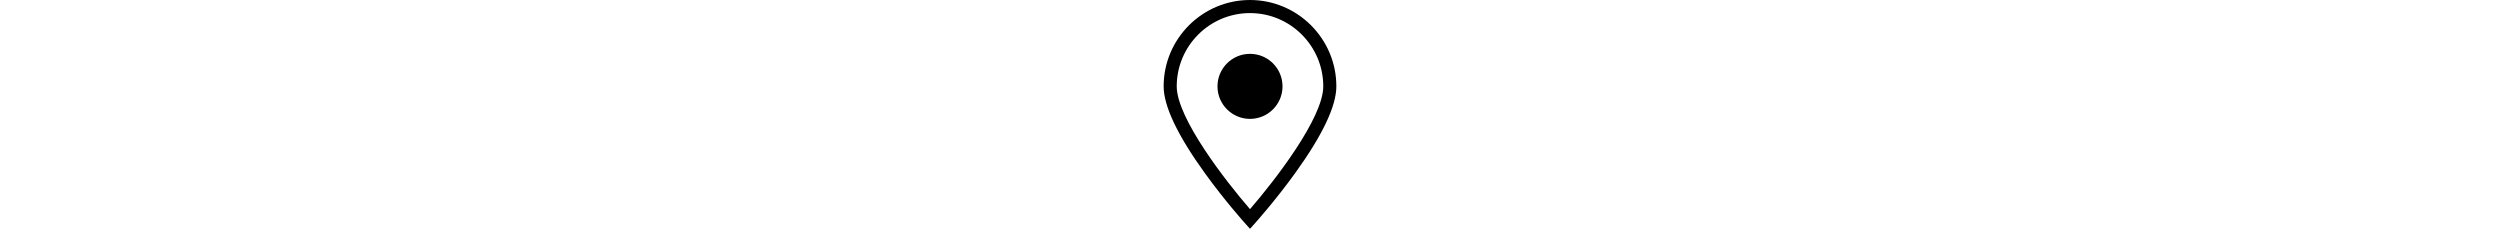 <?xml version='1.0' encoding='iso-8859-1'?>
<svg version="1.1" xmlns="http://www.w3.org/2000/svg" viewBox="0 0 349.661 349.661" xmlns:xlink="http://www.w3.org/1999/xlink" height="32px" widht="32px" enable-background="new 0 0 349.661 349.661">
  <g>
    <path d="M174.831,0C102.056,0,42.849,59.207,42.849,131.981c0,30.083,21.156,74.658,62.881,132.485   c30.46,42.215,61.363,76.607,61.671,76.95l7.429,8.245l7.429-8.245c0.309-0.342,31.211-34.734,61.671-76.95   c41.725-57.828,62.881-102.402,62.881-132.485C306.812,59.207,247.605,0,174.831,0z M174.83,319.617   c-37.058-42.692-111.98-139.048-111.98-187.636C62.849,70.235,113.084,20,174.831,20s111.981,50.235,111.981,111.981   C286.812,180.54,211.888,276.915,174.83,319.617z"/>
    <circle cx="174.831" cy="131.982" r="49.696"/>
  </g>
</svg>
